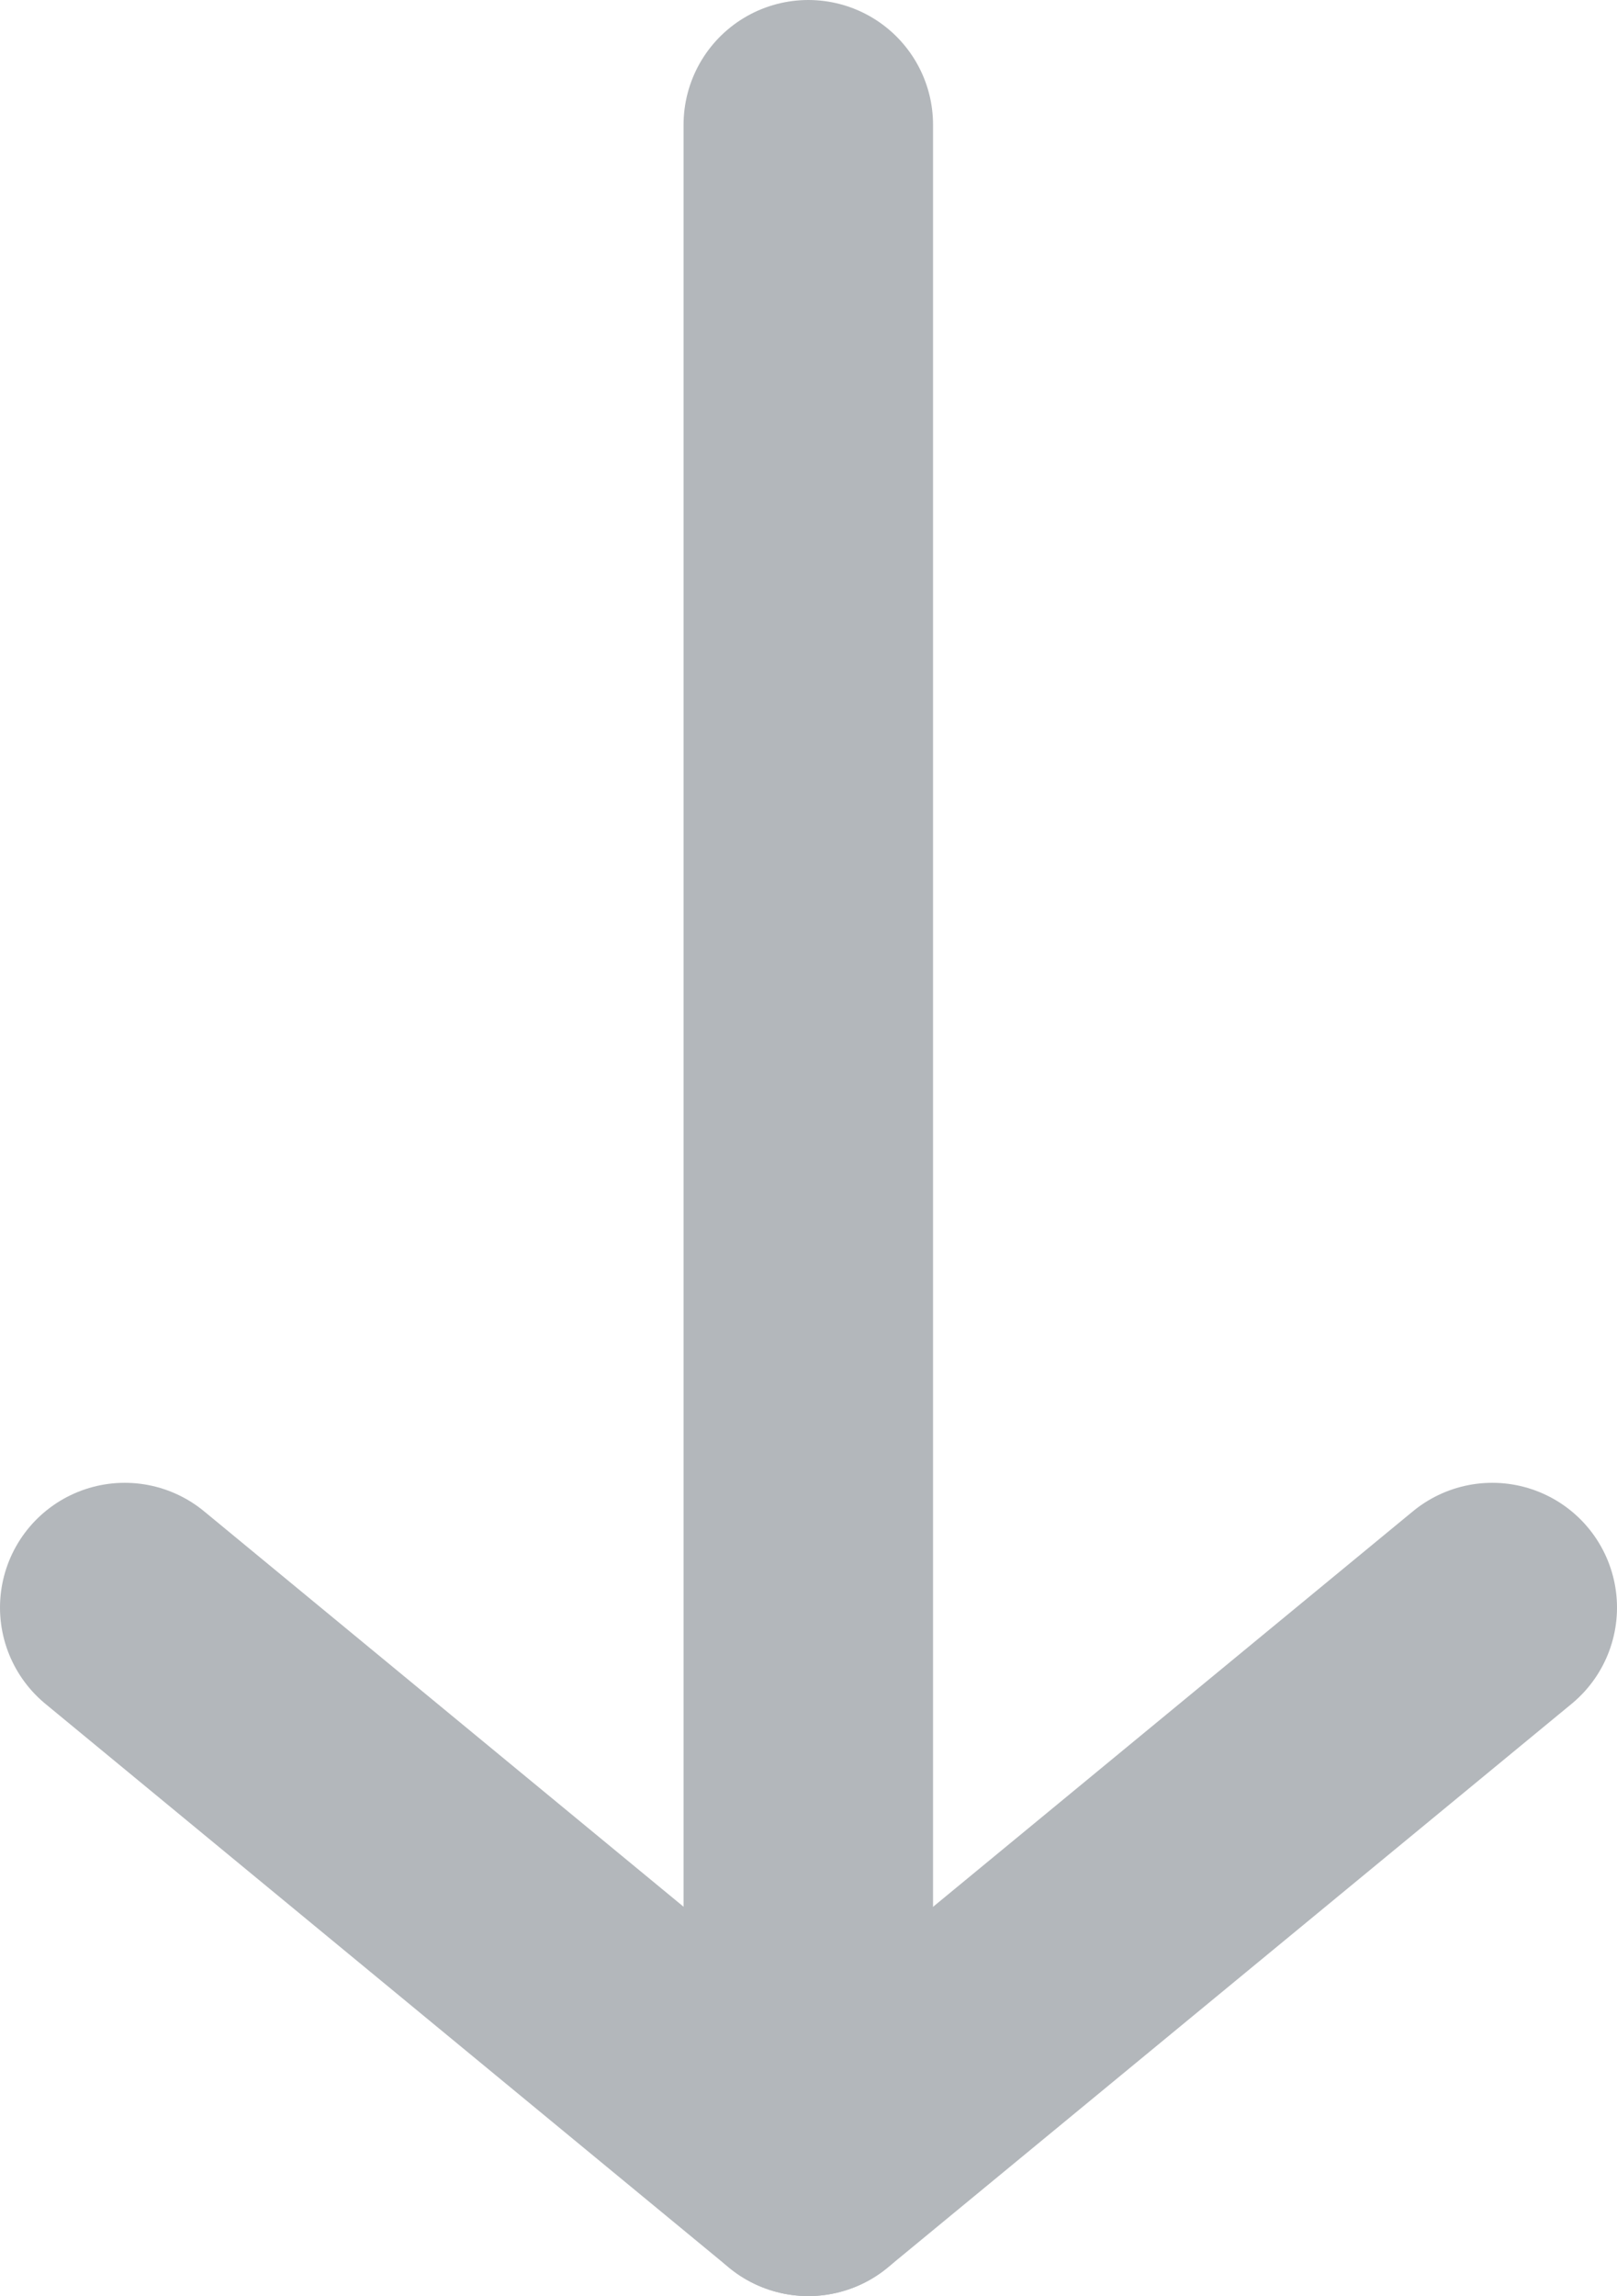 <svg xmlns="http://www.w3.org/2000/svg" height="11.502" width="8.102"><g stroke-width="1.25" stroke="#b3b7bb" stroke-linecap="round" fill-rule="evenodd" fill="none"><path d="M4.05.625v10.252"/><path stroke-linejoin="round" d="M.625 8.053l3.425 2.824 3.427-2.824"/></g></svg>